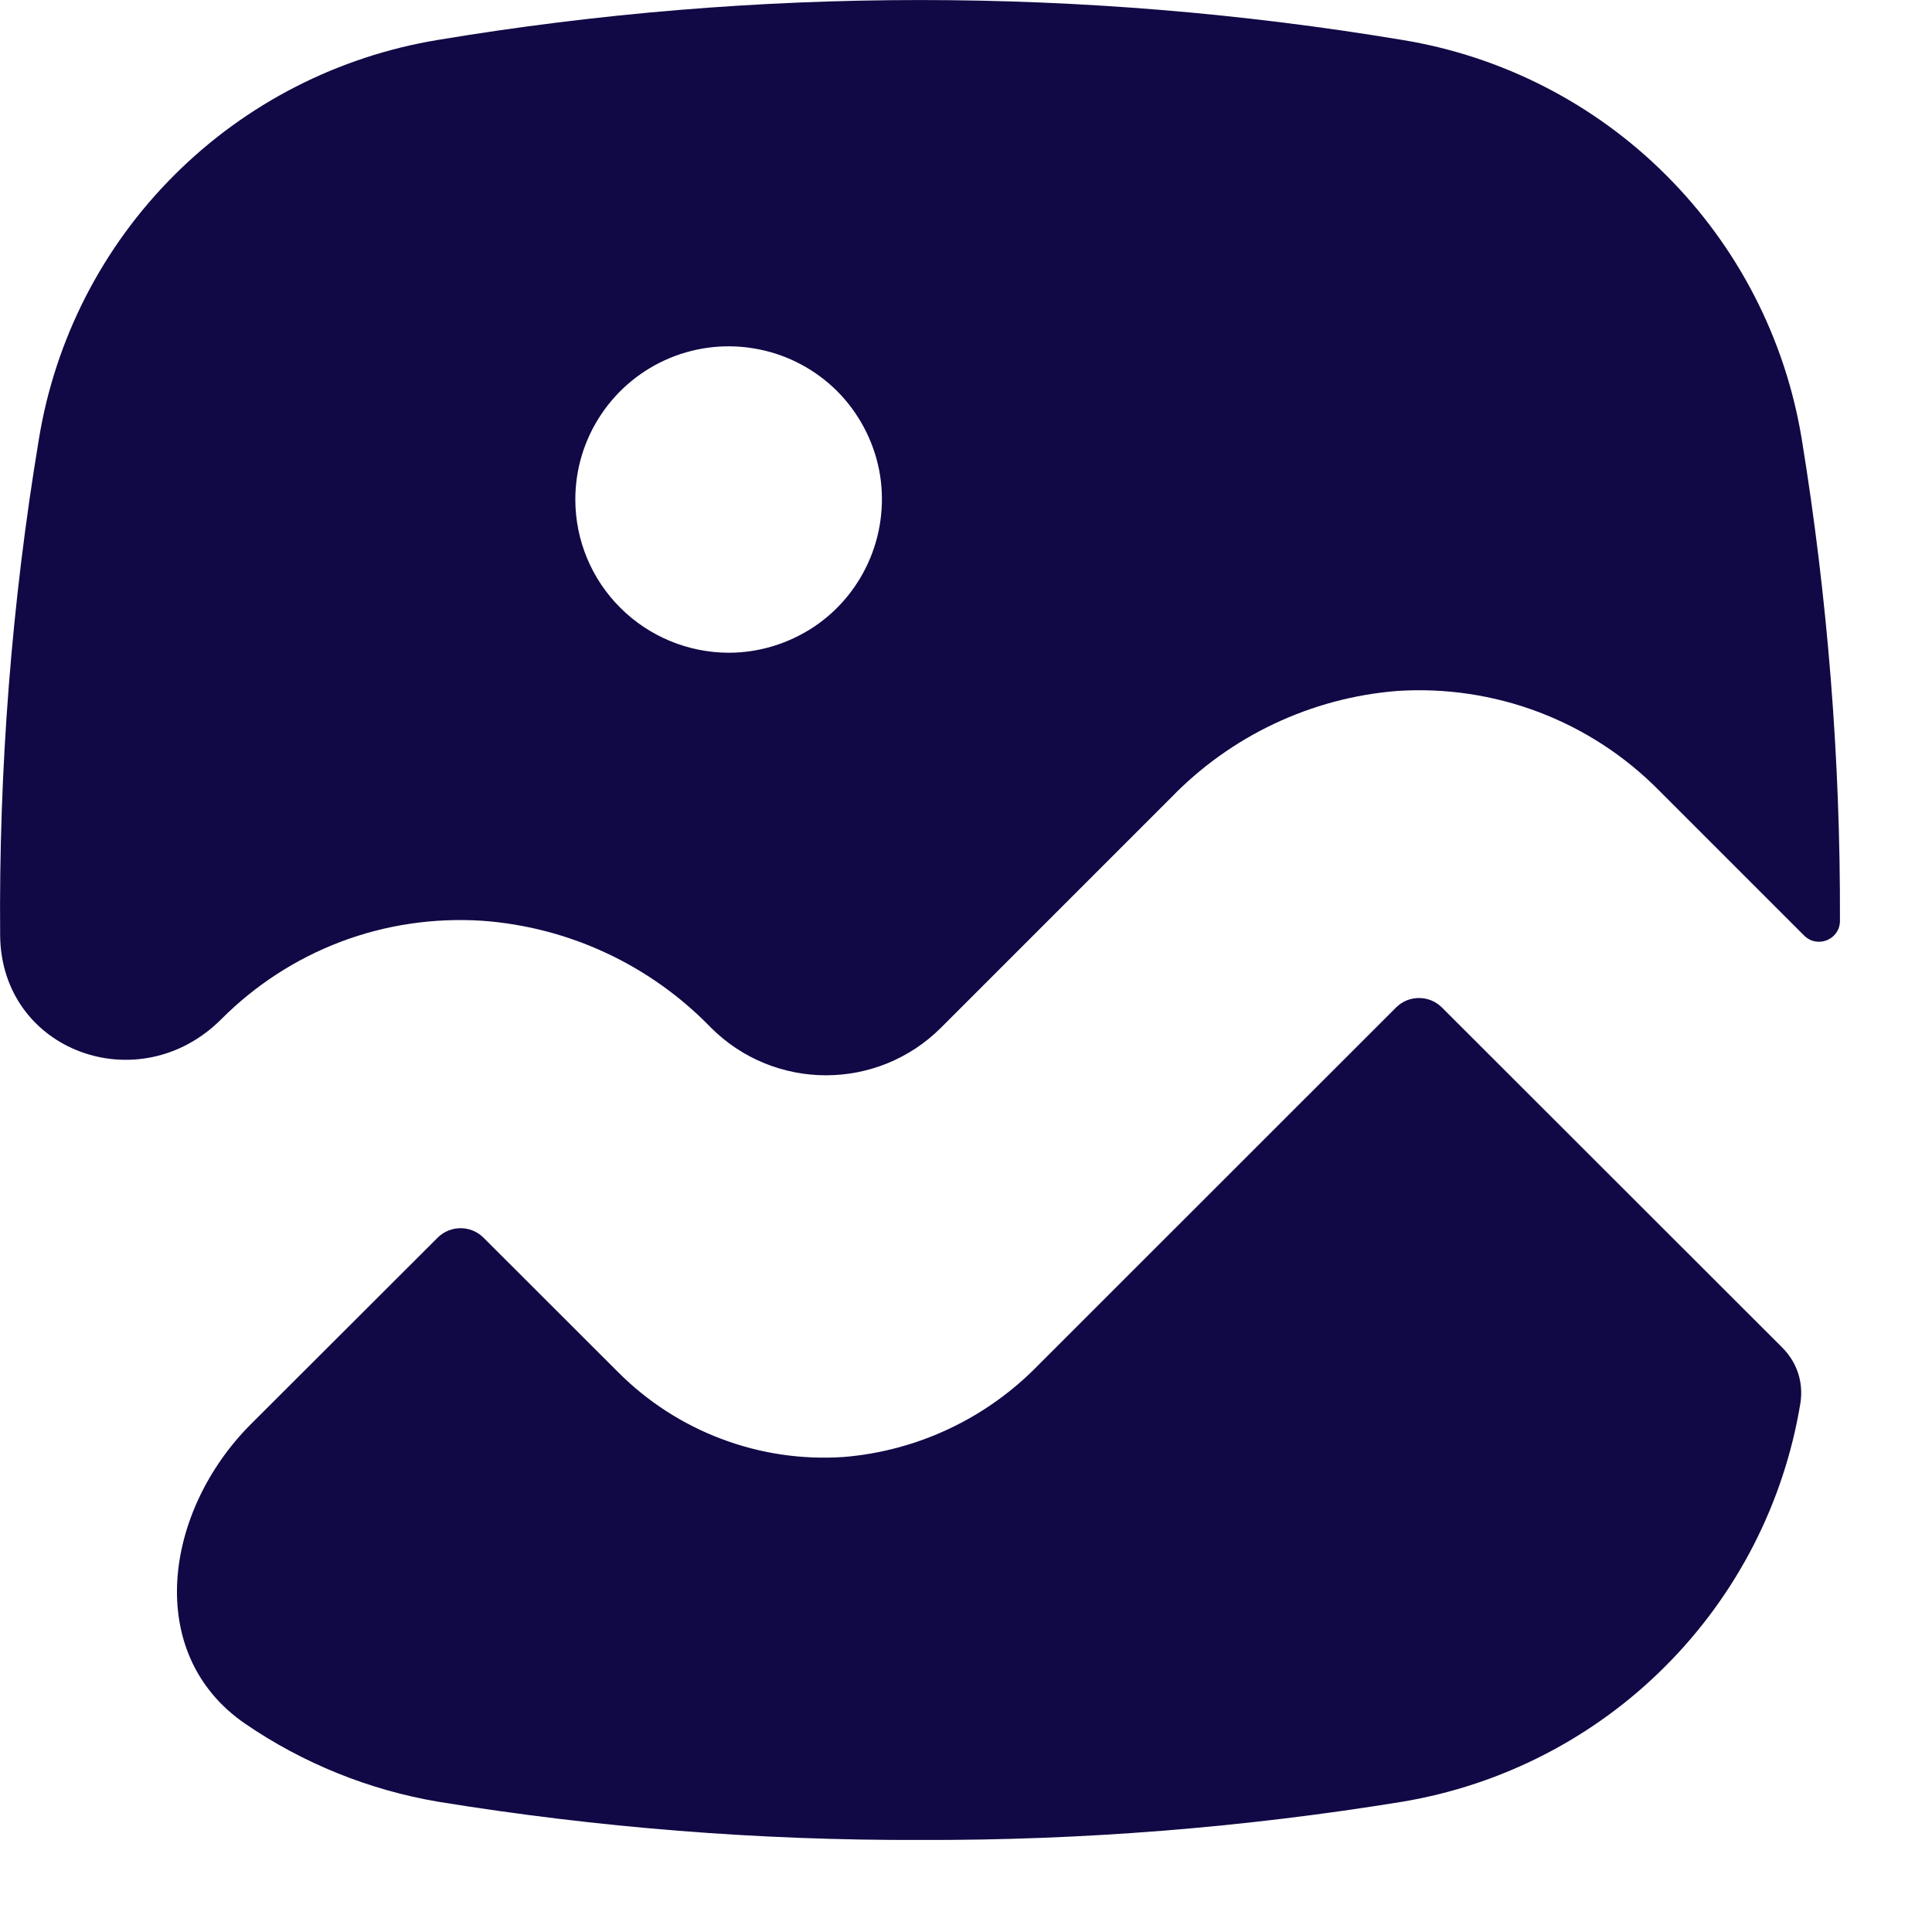<svg width="14" height="14" viewBox="0 0 14 14" fill="none" xmlns="http://www.w3.org/2000/svg">
<path d="M10.283 7.232C10.343 7.232 10.401 7.255 10.445 7.297L12.914 9.764C13.021 9.871 13.069 10.014 13.047 10.164C12.929 10.887 12.587 11.554 12.069 12.073C11.552 12.592 10.885 12.935 10.162 13.056C9.007 13.244 7.839 13.337 6.669 13.333C5.499 13.337 4.33 13.244 3.175 13.056C2.674 12.971 2.196 12.778 1.777 12.491C1.039 11.985 1.188 10.948 1.821 10.317L3.175 8.965C3.219 8.923 3.277 8.9 3.338 8.9C3.398 8.9 3.456 8.923 3.5 8.965L4.478 9.942C4.69 10.155 4.946 10.321 5.228 10.427C5.511 10.534 5.812 10.578 6.113 10.558C6.65 10.514 7.152 10.276 7.527 9.889L10.12 7.297C10.164 7.255 10.222 7.232 10.283 7.232Z" fill="#110945"/>
<path fill-rule="evenodd" clip-rule="evenodd" d="M3.175 0.289C5.487 -0.096 7.847 -0.096 10.159 0.289C10.884 0.407 11.554 0.75 12.073 1.269C12.593 1.788 12.937 2.456 13.056 3.181C13.244 4.335 13.337 5.503 13.333 6.672C13.333 6.808 13.17 6.875 13.074 6.78L12.02 5.726C11.774 5.477 11.477 5.284 11.15 5.16C10.822 5.036 10.472 4.984 10.123 5.007C9.501 5.057 8.918 5.333 8.485 5.781L6.819 7.447C6.358 7.907 5.613 7.907 5.152 7.447C4.713 6.993 4.122 6.717 3.492 6.672C3.144 6.65 2.796 6.701 2.47 6.824C2.145 6.947 1.849 7.139 1.603 7.386C1.008 7.981 0.008 7.619 0.001 6.777C-0.009 5.574 0.084 4.37 0.282 3.181C0.4 2.457 0.743 1.788 1.263 1.269C1.782 0.75 2.451 0.408 3.175 0.289ZM5.497 2.531C5.281 2.488 5.058 2.51 4.855 2.594C4.652 2.678 4.479 2.82 4.357 3.002C4.234 3.185 4.169 3.4 4.169 3.619C4.169 3.914 4.286 4.196 4.495 4.404C4.703 4.612 4.985 4.729 5.28 4.73C5.5 4.73 5.714 4.664 5.897 4.543C6.08 4.421 6.222 4.247 6.306 4.044C6.39 3.841 6.412 3.618 6.37 3.403C6.327 3.188 6.221 2.99 6.066 2.834C5.91 2.679 5.712 2.573 5.497 2.531Z" fill="#110945"/>
</svg>
